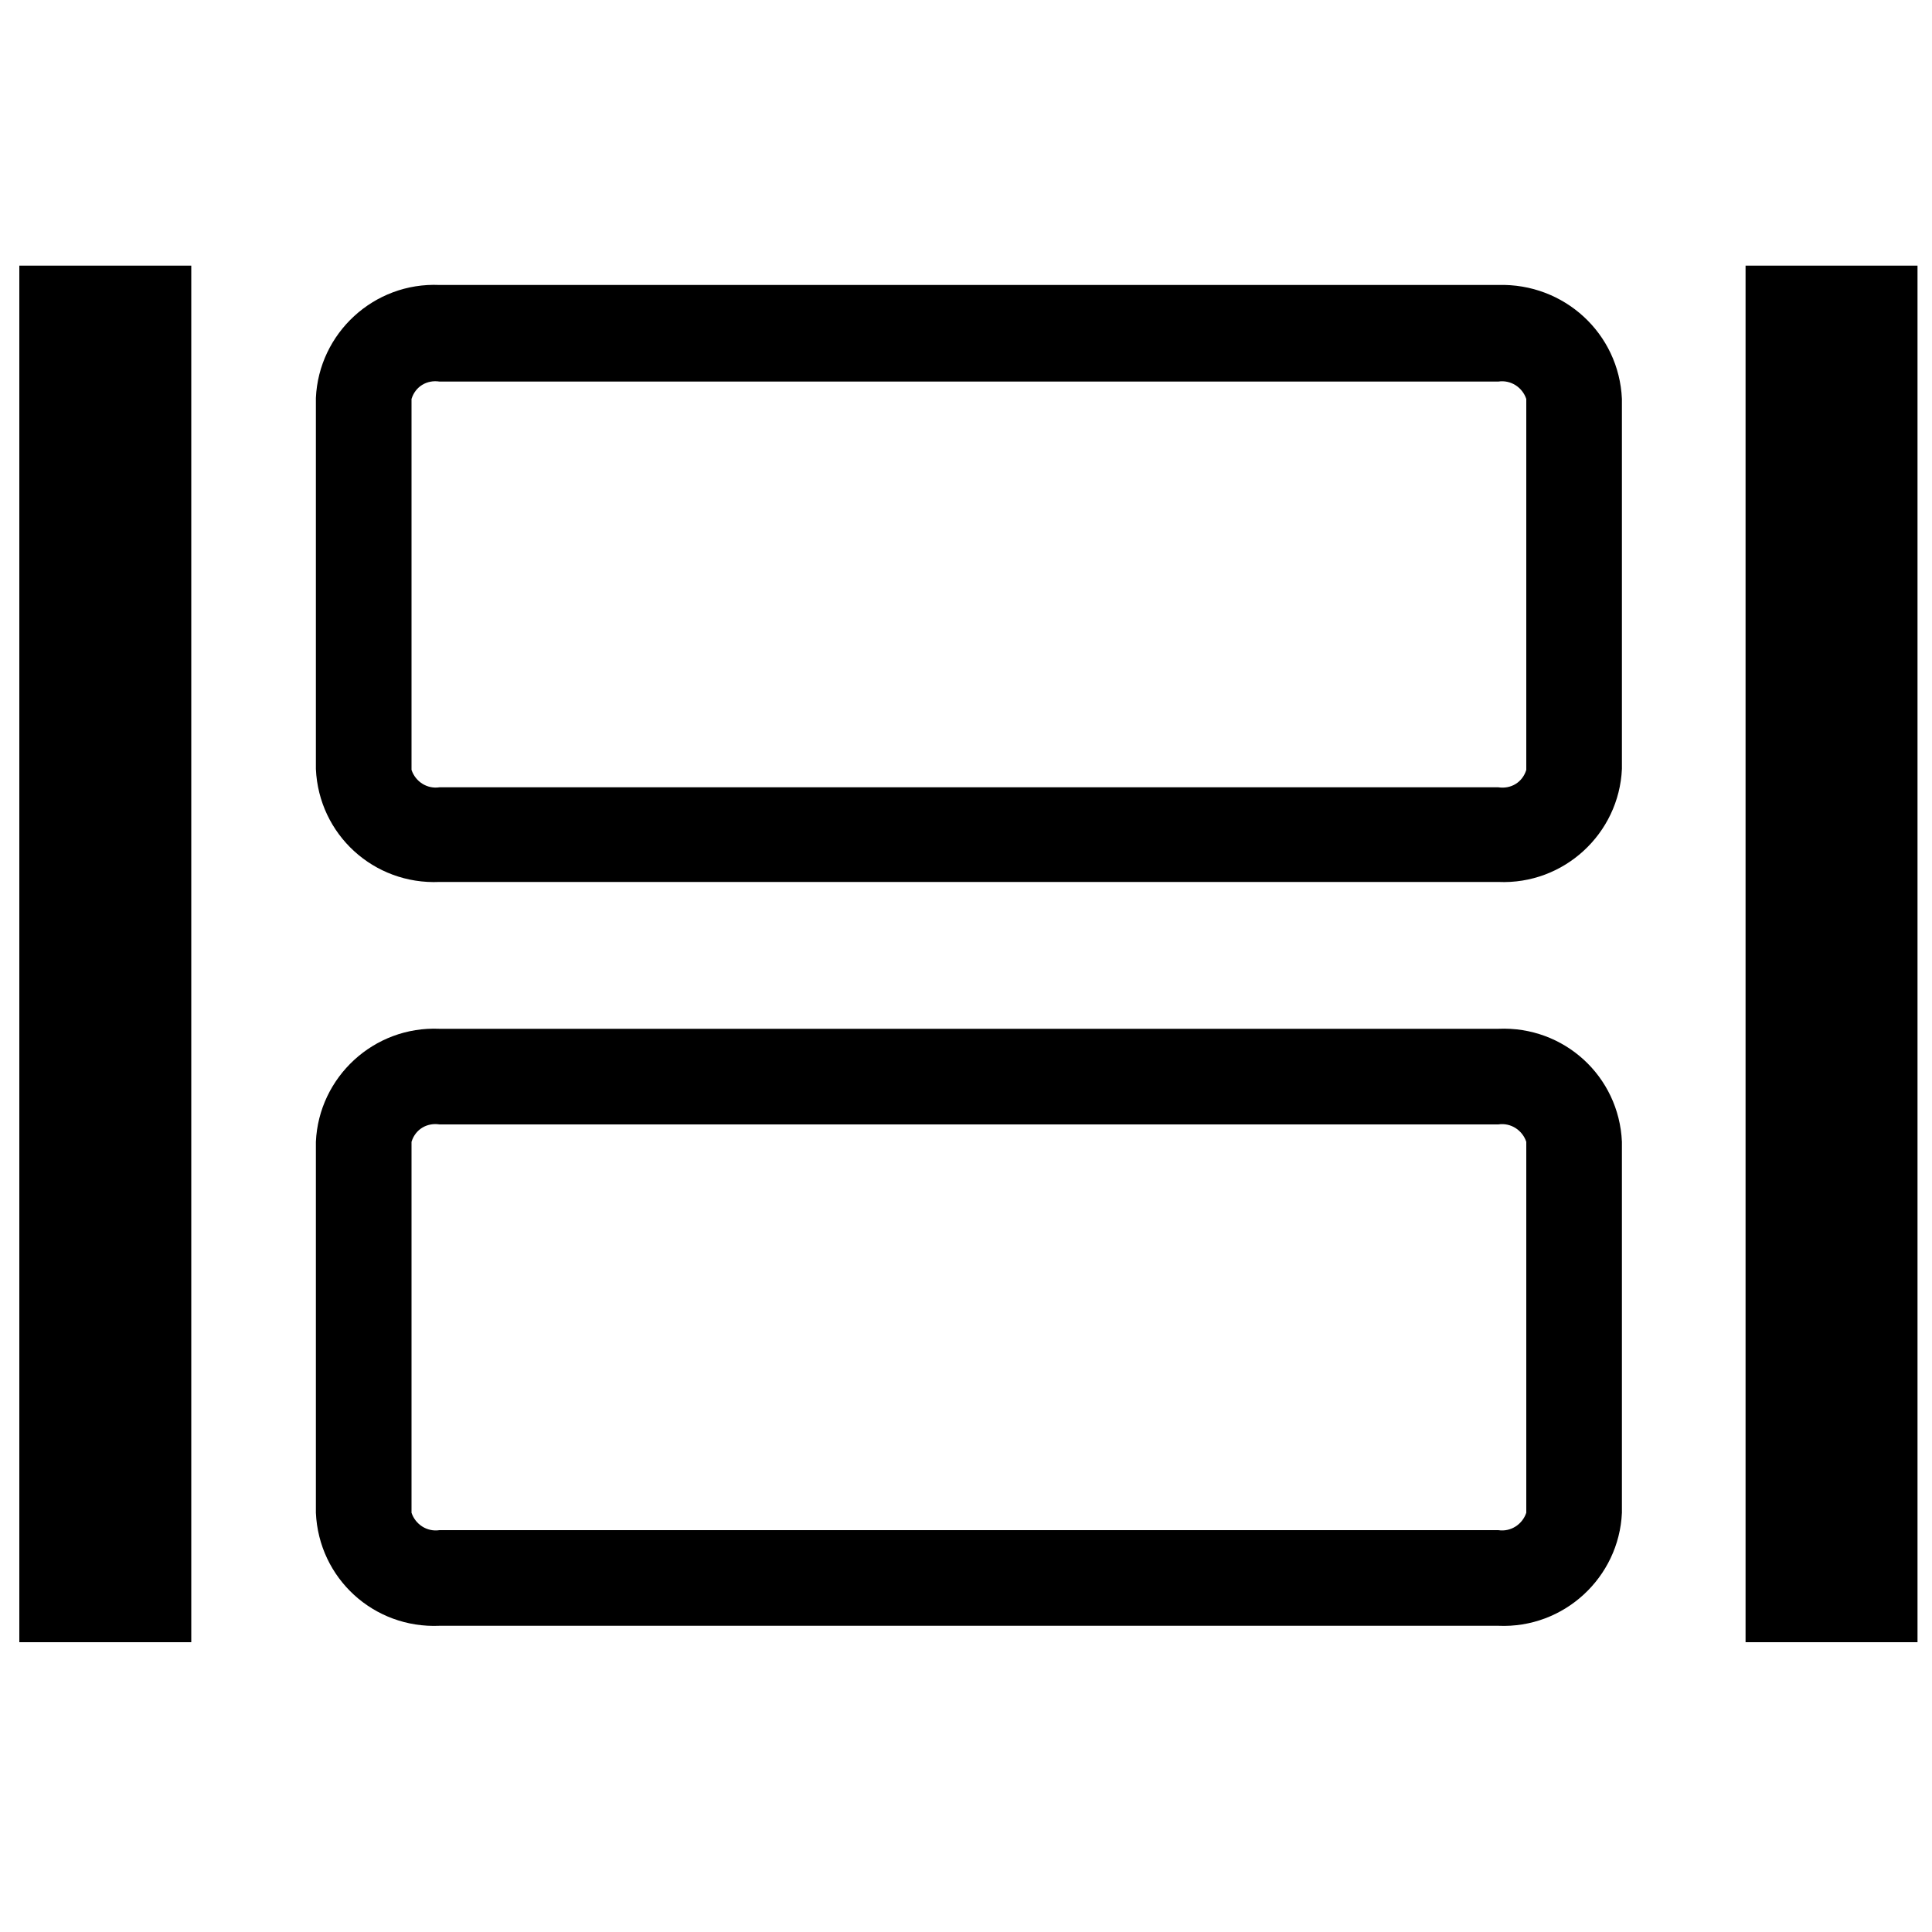<svg class="icon" viewBox="0 0 1024 1024" xmlns="http://www.w3.org/2000/svg" width="200" height="200"><defs><style/></defs><path d="M794.112 151.04H232.96c-34.816-1.536-64 25.6-65.536 59.904v196.608c1.536 34.816 30.72 61.44 65.536 59.904h561.152c34.816 1.536 64-25.6 65.536-59.904V211.456c-1.536-34.816-30.72-61.44-65.536-60.416zm14.848 257.024c-2.048 6.656-8.192 10.24-14.848 9.216H232.96c-6.656 1.024-12.8-3.072-14.848-9.216V211.456c2.048-6.656 8.192-10.24 14.848-9.216h561.152c6.656-1.024 12.8 3.072 14.848 9.216v196.608zM794.112 545.28H232.96c-34.816-1.536-64 25.6-65.536 59.904v196.608c1.536 34.816 30.72 61.44 65.536 59.904h561.152c34.816 1.536 64-25.6 65.536-59.904V605.184c-1.536-34.816-30.72-61.44-65.536-59.904zm14.848 256.512c-2.048 6.144-8.192 10.24-14.848 9.216H232.96c-6.656 1.024-12.8-3.072-14.848-9.216V605.184c2.048-6.656 8.192-10.24 14.848-9.216h561.152c6.656-1.024 12.8 3.072 14.848 9.216v196.608zM925.184 140.8h91.136v729.6h-91.136zm-914.944 0h91.136v729.6H10.24z"/></svg>